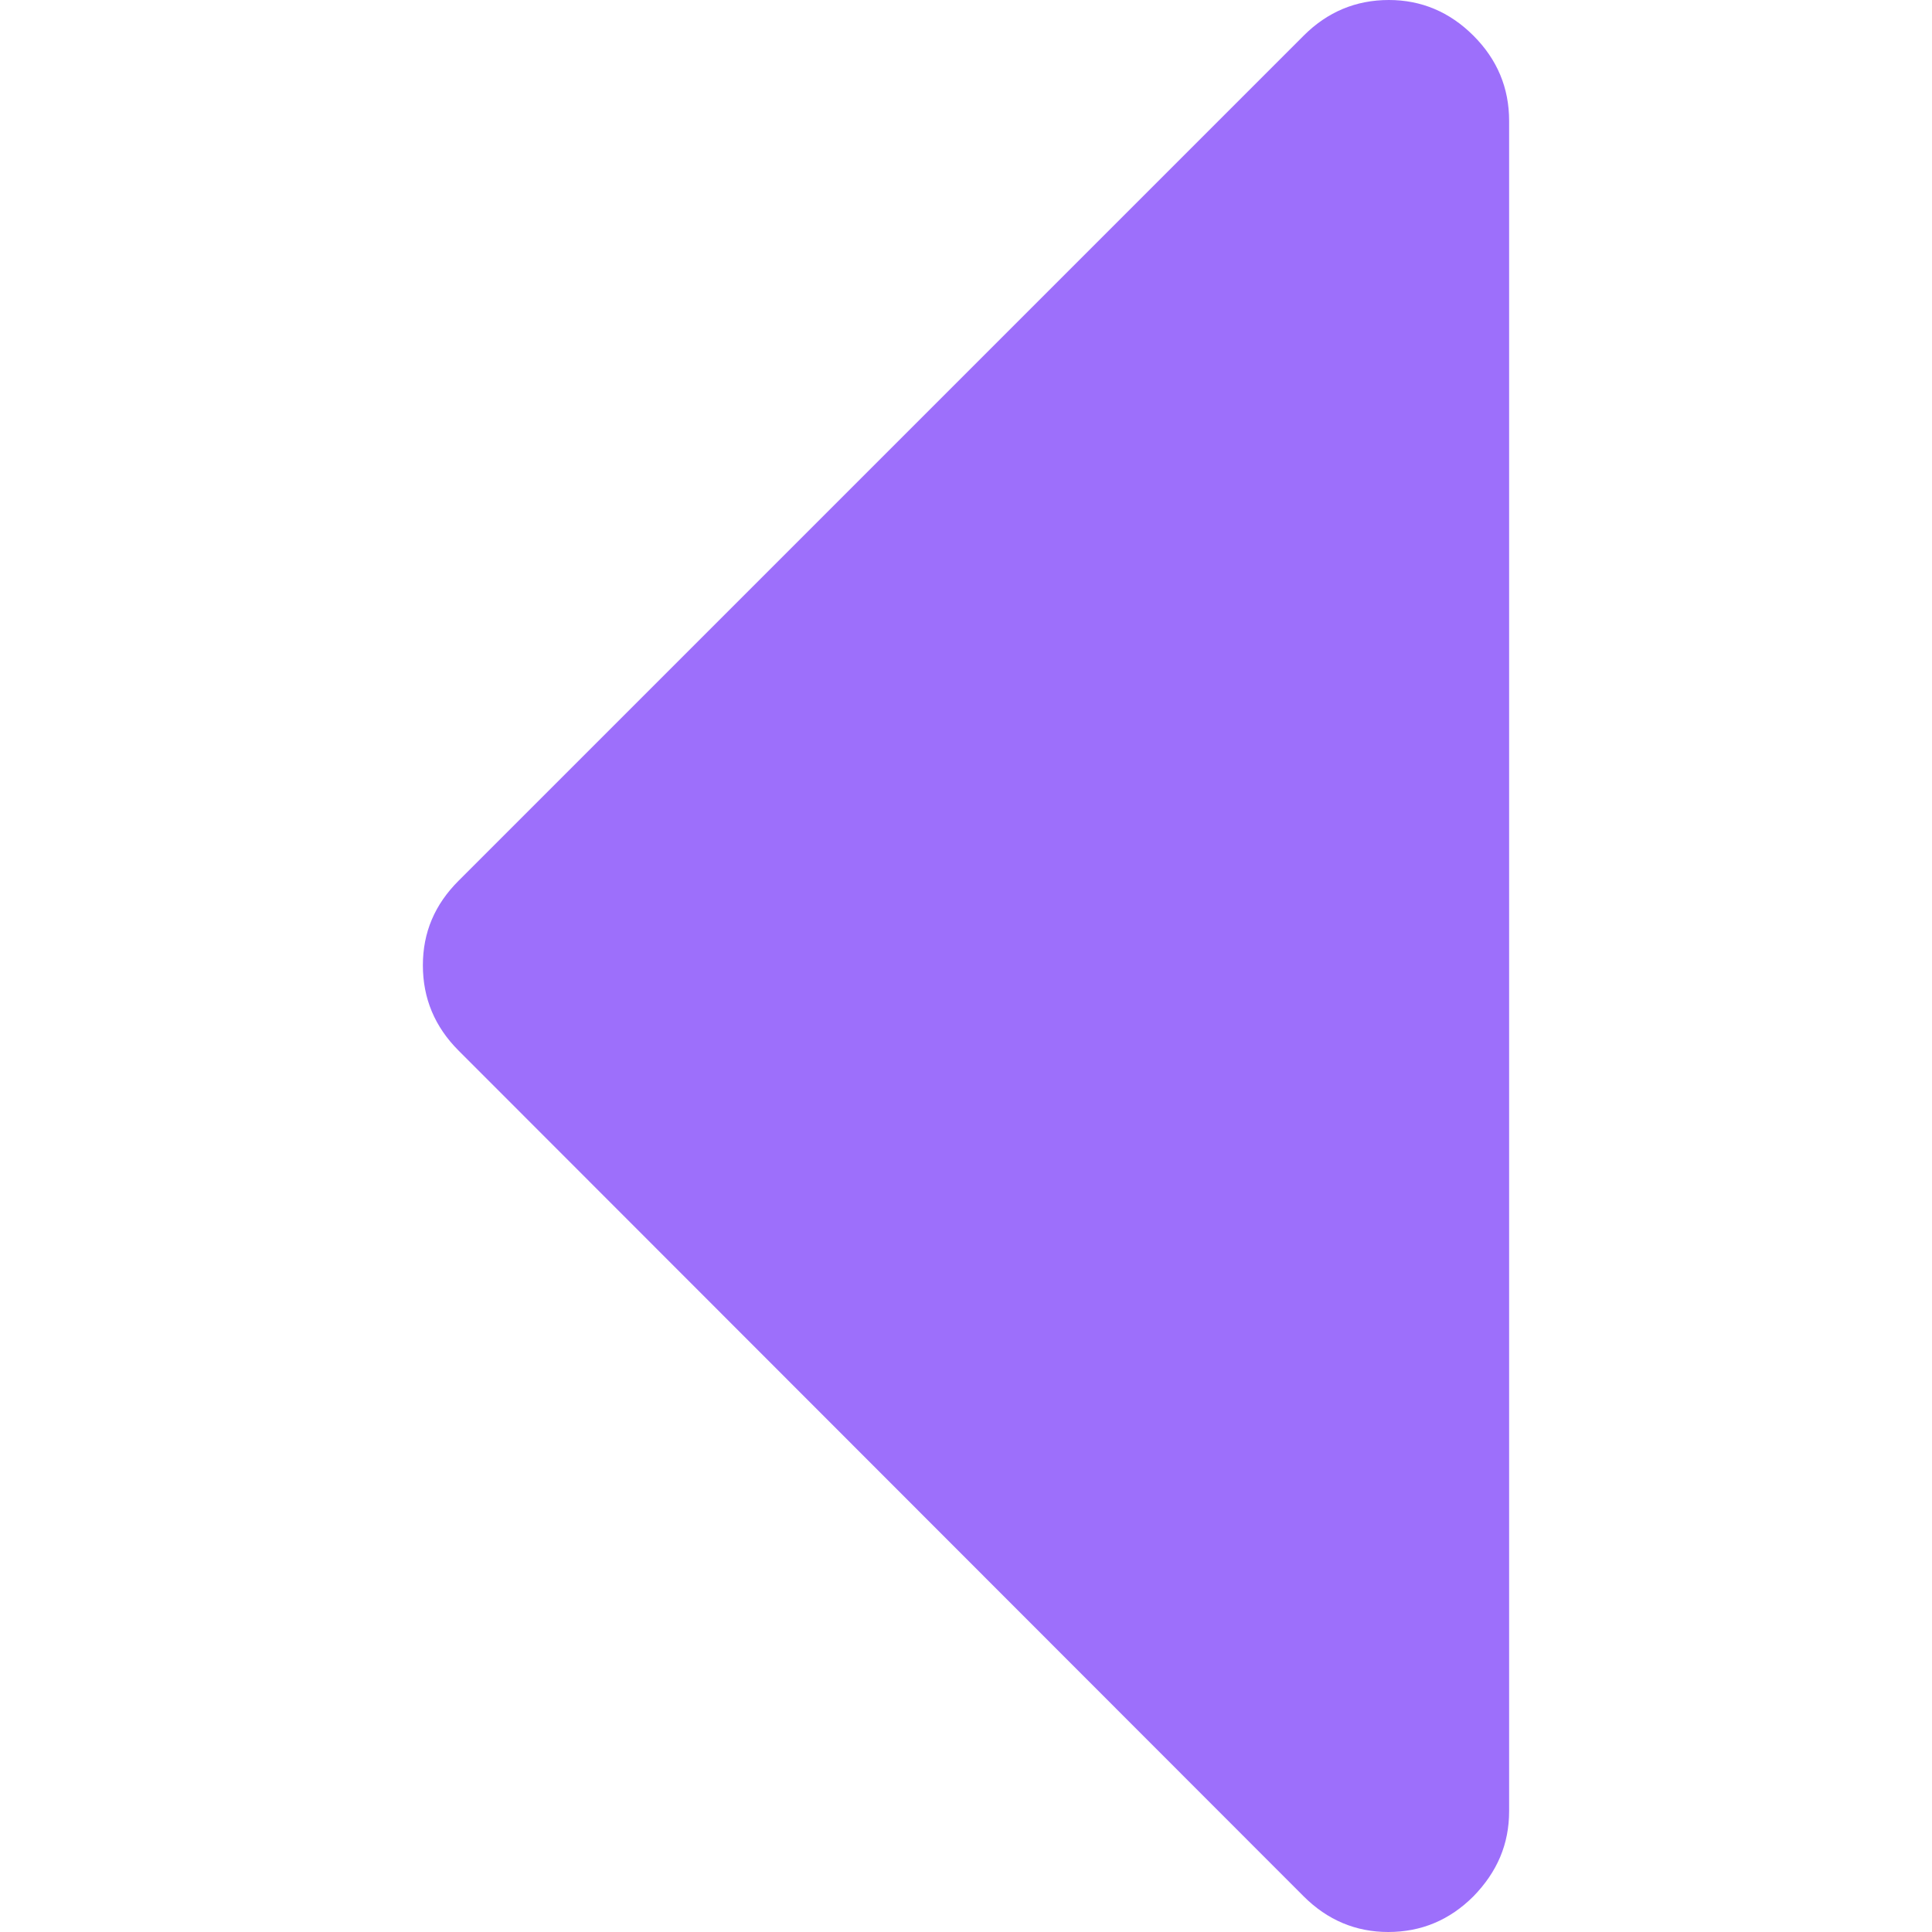 <?xml version="1.0" encoding="utf-8"?>
<!-- Generator: Adobe Illustrator 23.0.0, SVG Export Plug-In . SVG Version: 6.00 Build 0)  -->
<svg version="1.1" id="Capa_1" xmlns="http://www.w3.org/2000/svg" xmlns:xlink="http://www.w3.org/1999/xlink" x="0px" y="0px"
	 viewBox="0 0 292.4 292.4" style="enable-background:new 0 0 292.4 292.4;" xml:space="preserve">
<style type="text/css">
	.st0{fill:#9D6FFB;}
</style>
<g>
	<path class="st0" d="M210.2,0c-5,0-9.3,1.8-12.9,5.4L69.4,133.3c-3.6,3.6-5.4,7.8-5.4,12.8s1.8,9.3,5.4,12.9l127.9,128
		c3.6,3.6,7.9,5.4,12.8,5.4c5,0,9.3-1.8,12.9-5.4c3.6-3.7,5.4-7.9,5.4-12.9V18.3c0-5-1.8-9.3-5.4-12.9C219.4,1.8,215.1,0,210.2,0z"
		/>
</g>
</svg>
